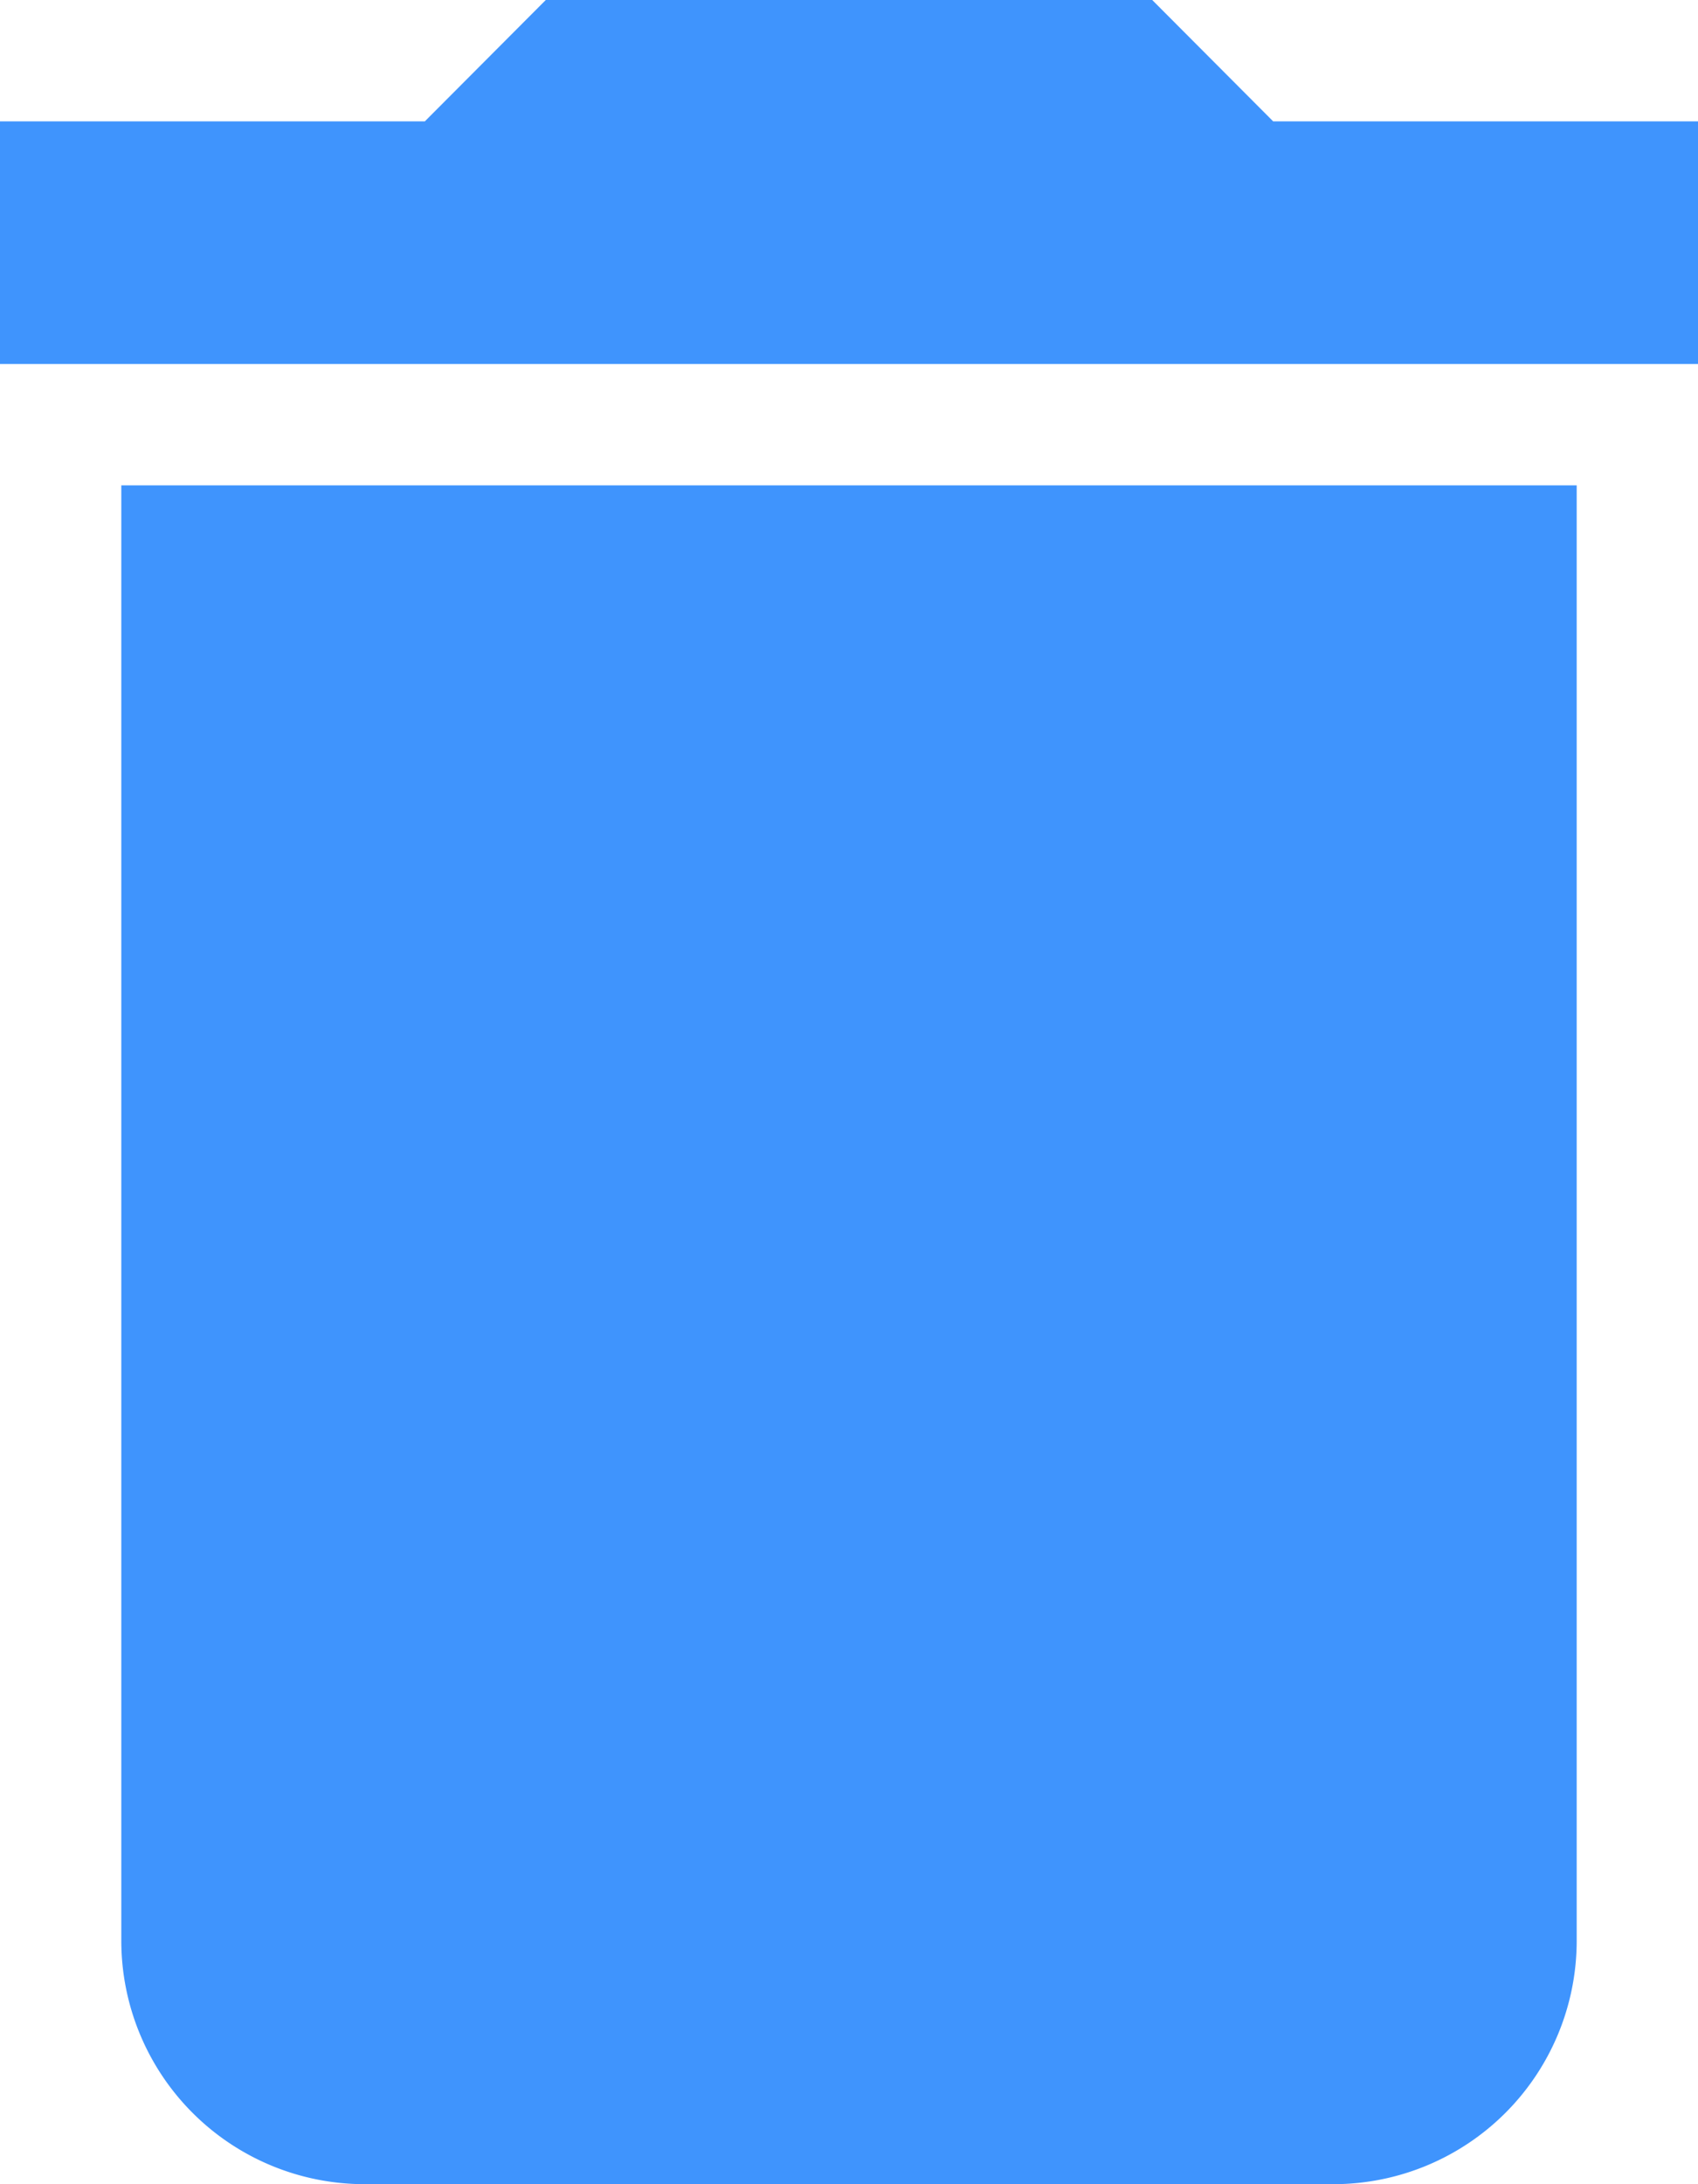 <svg xmlns="http://www.w3.org/2000/svg" width="14.389" height="18.5" viewBox="0 0 14.389 18.5">
  <path id="Path_387" data-name="Path 387" d="M52.028,16.444A2.062,2.062,0,0,0,54.083,18.5h8.222a2.062,2.062,0,0,0,2.056-2.056V4.111H52.028ZM65.389,1.028h-3.6L60.764,0H55.625L54.6,1.028H51V3.083H65.389Z" transform="translate(-51)" fill="#3f94fd"/>
</svg>
